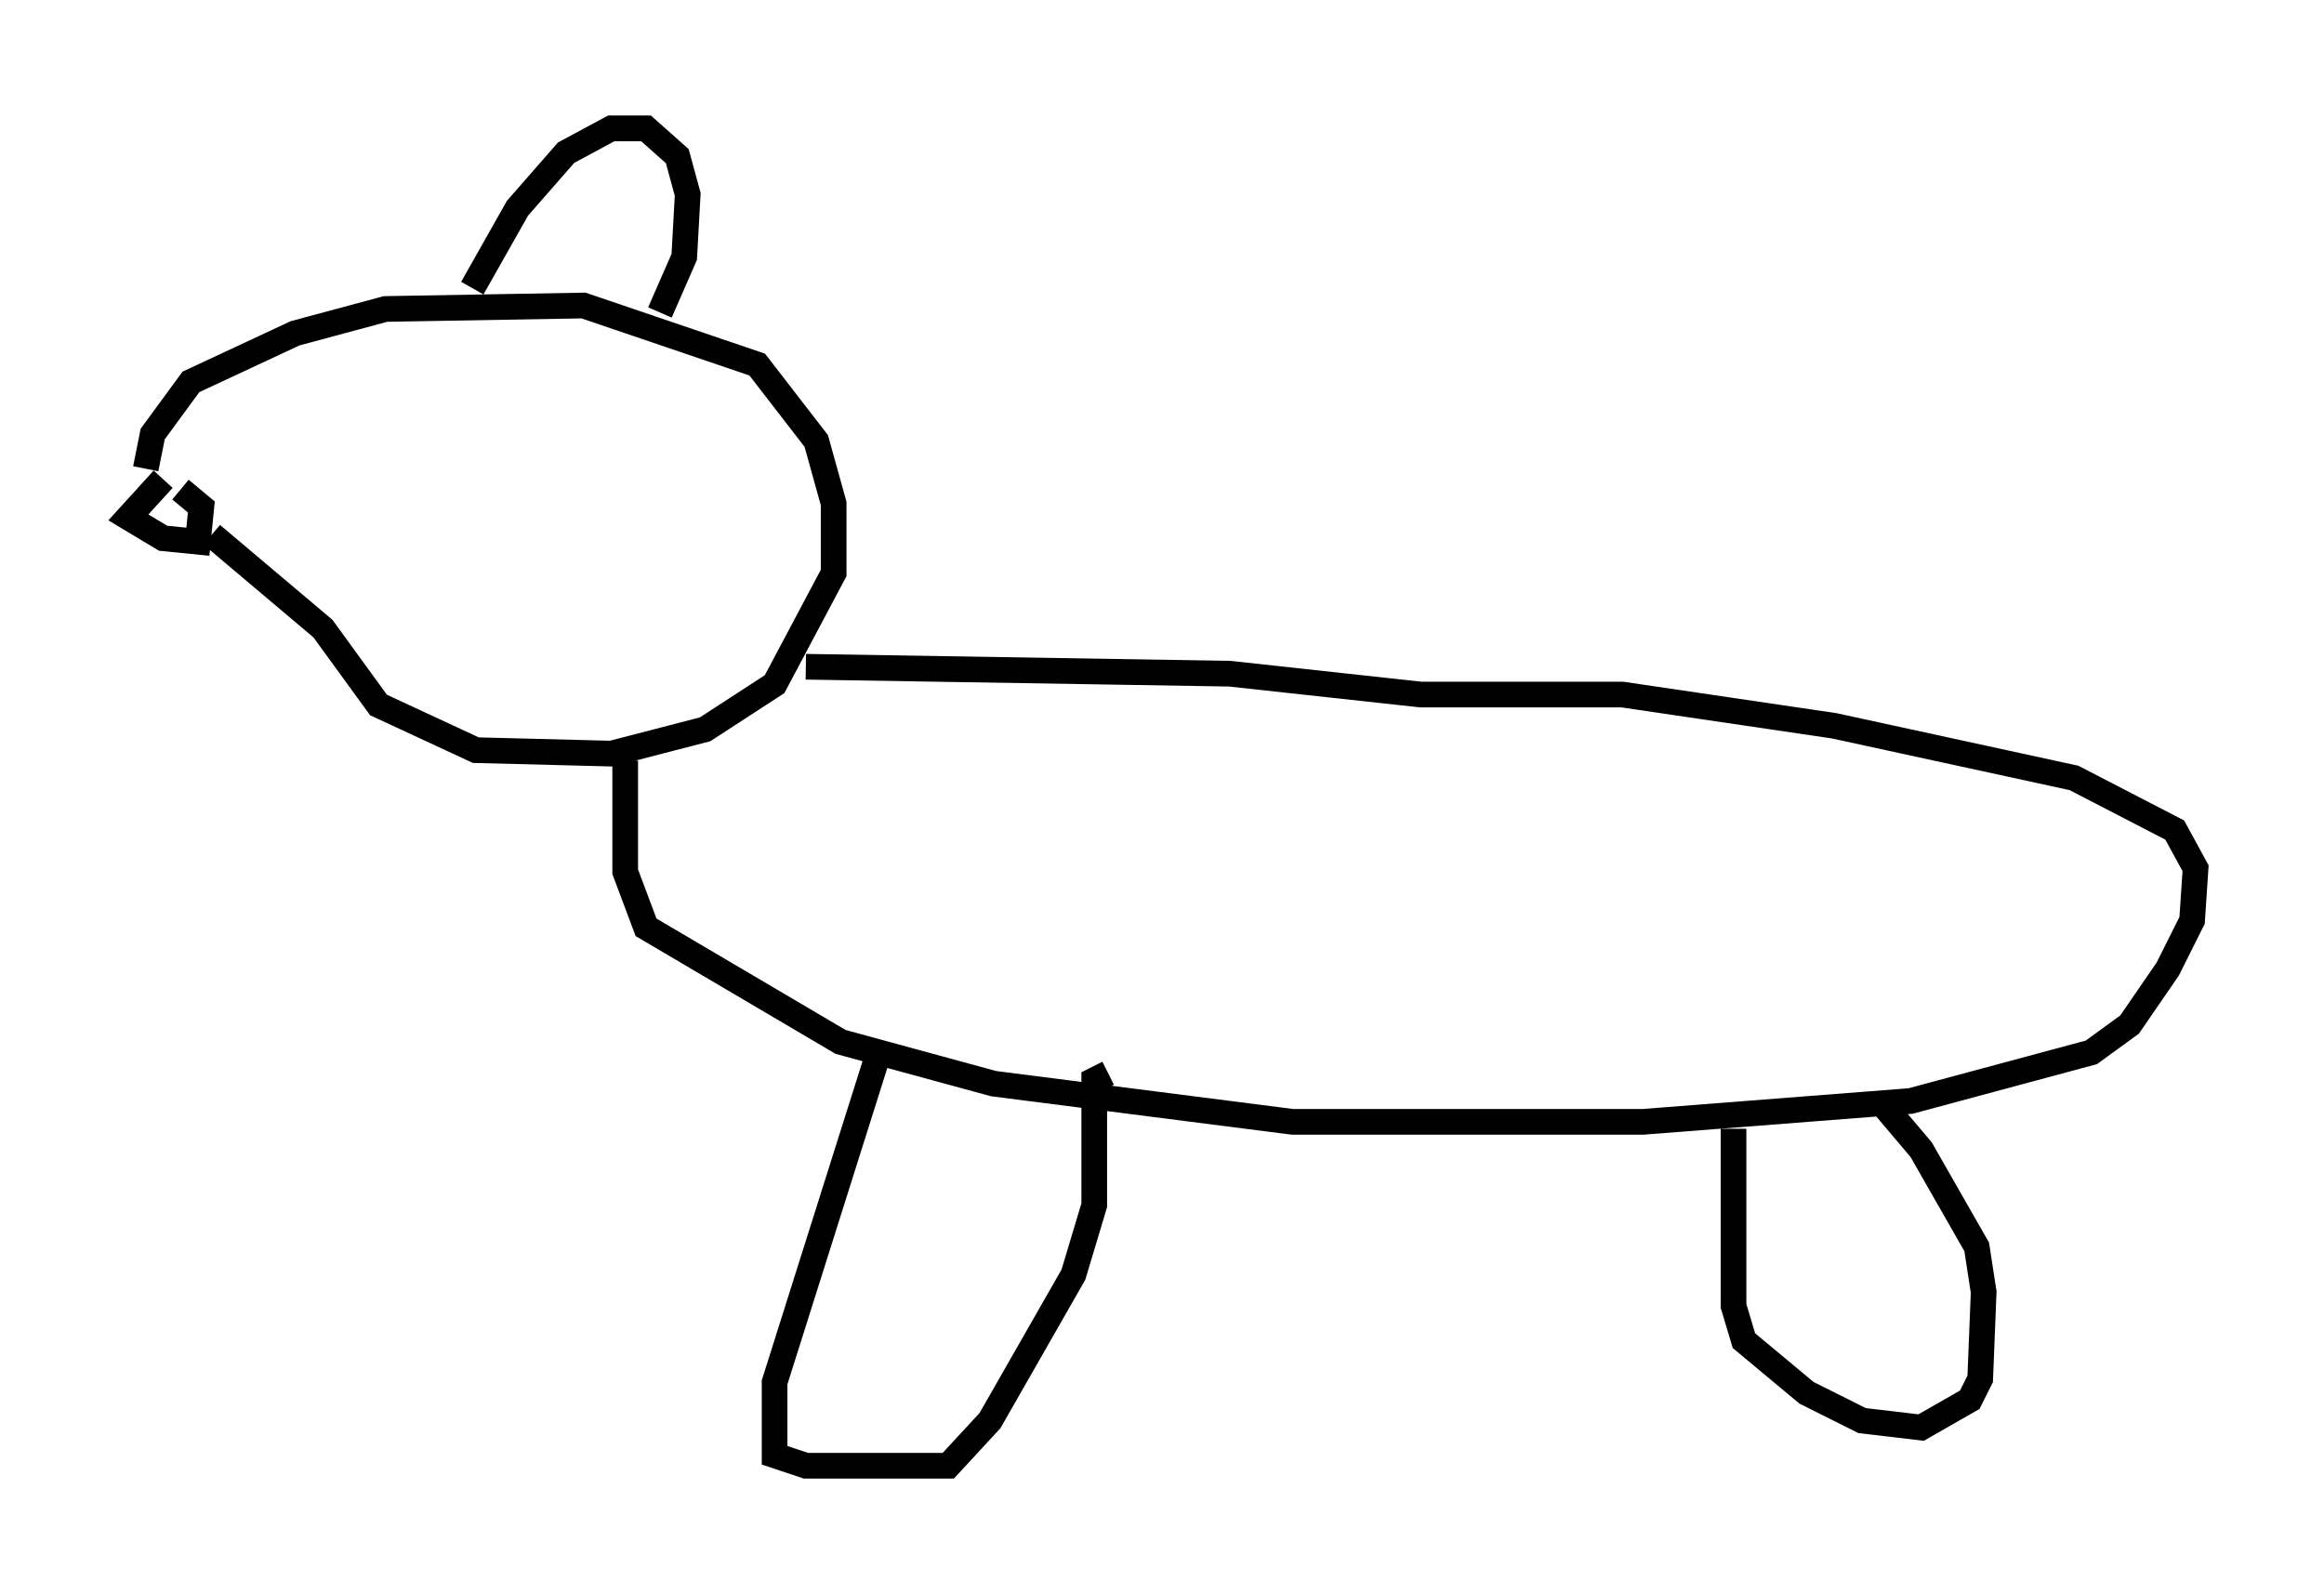 <?xml version="1.0" encoding="utf-8" ?>
<svg baseProfile="full" height="62.097" version="1.1" width="90.513" xmlns="http://www.w3.org/2000/svg" xmlns:ev="http://www.w3.org/2001/xml-events" xmlns:xlink="http://www.w3.org/1999/xlink"><defs /><rect fill="white" height="62.097" width="90.513" x="0" y="0" /><path d="M7.03, 18.667 m-0.677, 0.0 l-1.353, 1.488 1.353, 0.812 l1.353, 0.135 0.135, -1.353 l-0.812, -0.677 m-1.353, -0.812 l0.271, -1.353 1.488, -2.03 l4.059, -1.894 3.518, -0.947 l7.713, -0.135 6.766, 2.3 l2.3, 2.977 0.677, 2.436 l0.0, 2.706 -2.3, 4.33 l-2.706, 1.759 -3.654, 0.947 l-5.277, -0.135 -3.789, -1.759 l-2.165, -2.977 -4.33, -3.654 m16.103, 8.796 l0.0, 4.33 0.812, 2.165 l7.578, 4.465 5.954, 1.624 l11.637, 1.488 13.667, 0.0 l10.419, -0.812 7.036, -1.894 l1.488, -1.083 1.488, -2.165 l0.947, -1.894 0.135, -2.03 l-0.812, -1.488 -3.924, -2.03 l-9.337, -2.03 -8.254, -1.218 l-7.848, 0.0 -7.442, -0.812 l-16.509, -0.271 m2.842, 15.02 l-4.059, 12.855 0.0, 2.842 l1.218, 0.406 5.548, 0.0 l1.624, -1.759 3.248, -5.683 l0.812, -2.706 0.0, -4.871 l0.541, -0.271 m24.357, 2.165 l0.0, 6.901 0.406, 1.353 l2.436, 2.03 2.165, 1.083 l2.3, 0.271 1.894, -1.083 l0.406, -0.812 0.135, -3.383 l-0.271, -1.759 -2.165, -3.789 l-1.488, -1.759 m-54.939, -31.799 l1.759, -3.112 1.894, -2.165 l1.759, -0.947 1.353, 0.0 l1.218, 1.083 0.406, 1.488 l-0.135, 2.436 -0.947, 2.165 " fill="none" stroke="black" stroke-width="1" /></svg>